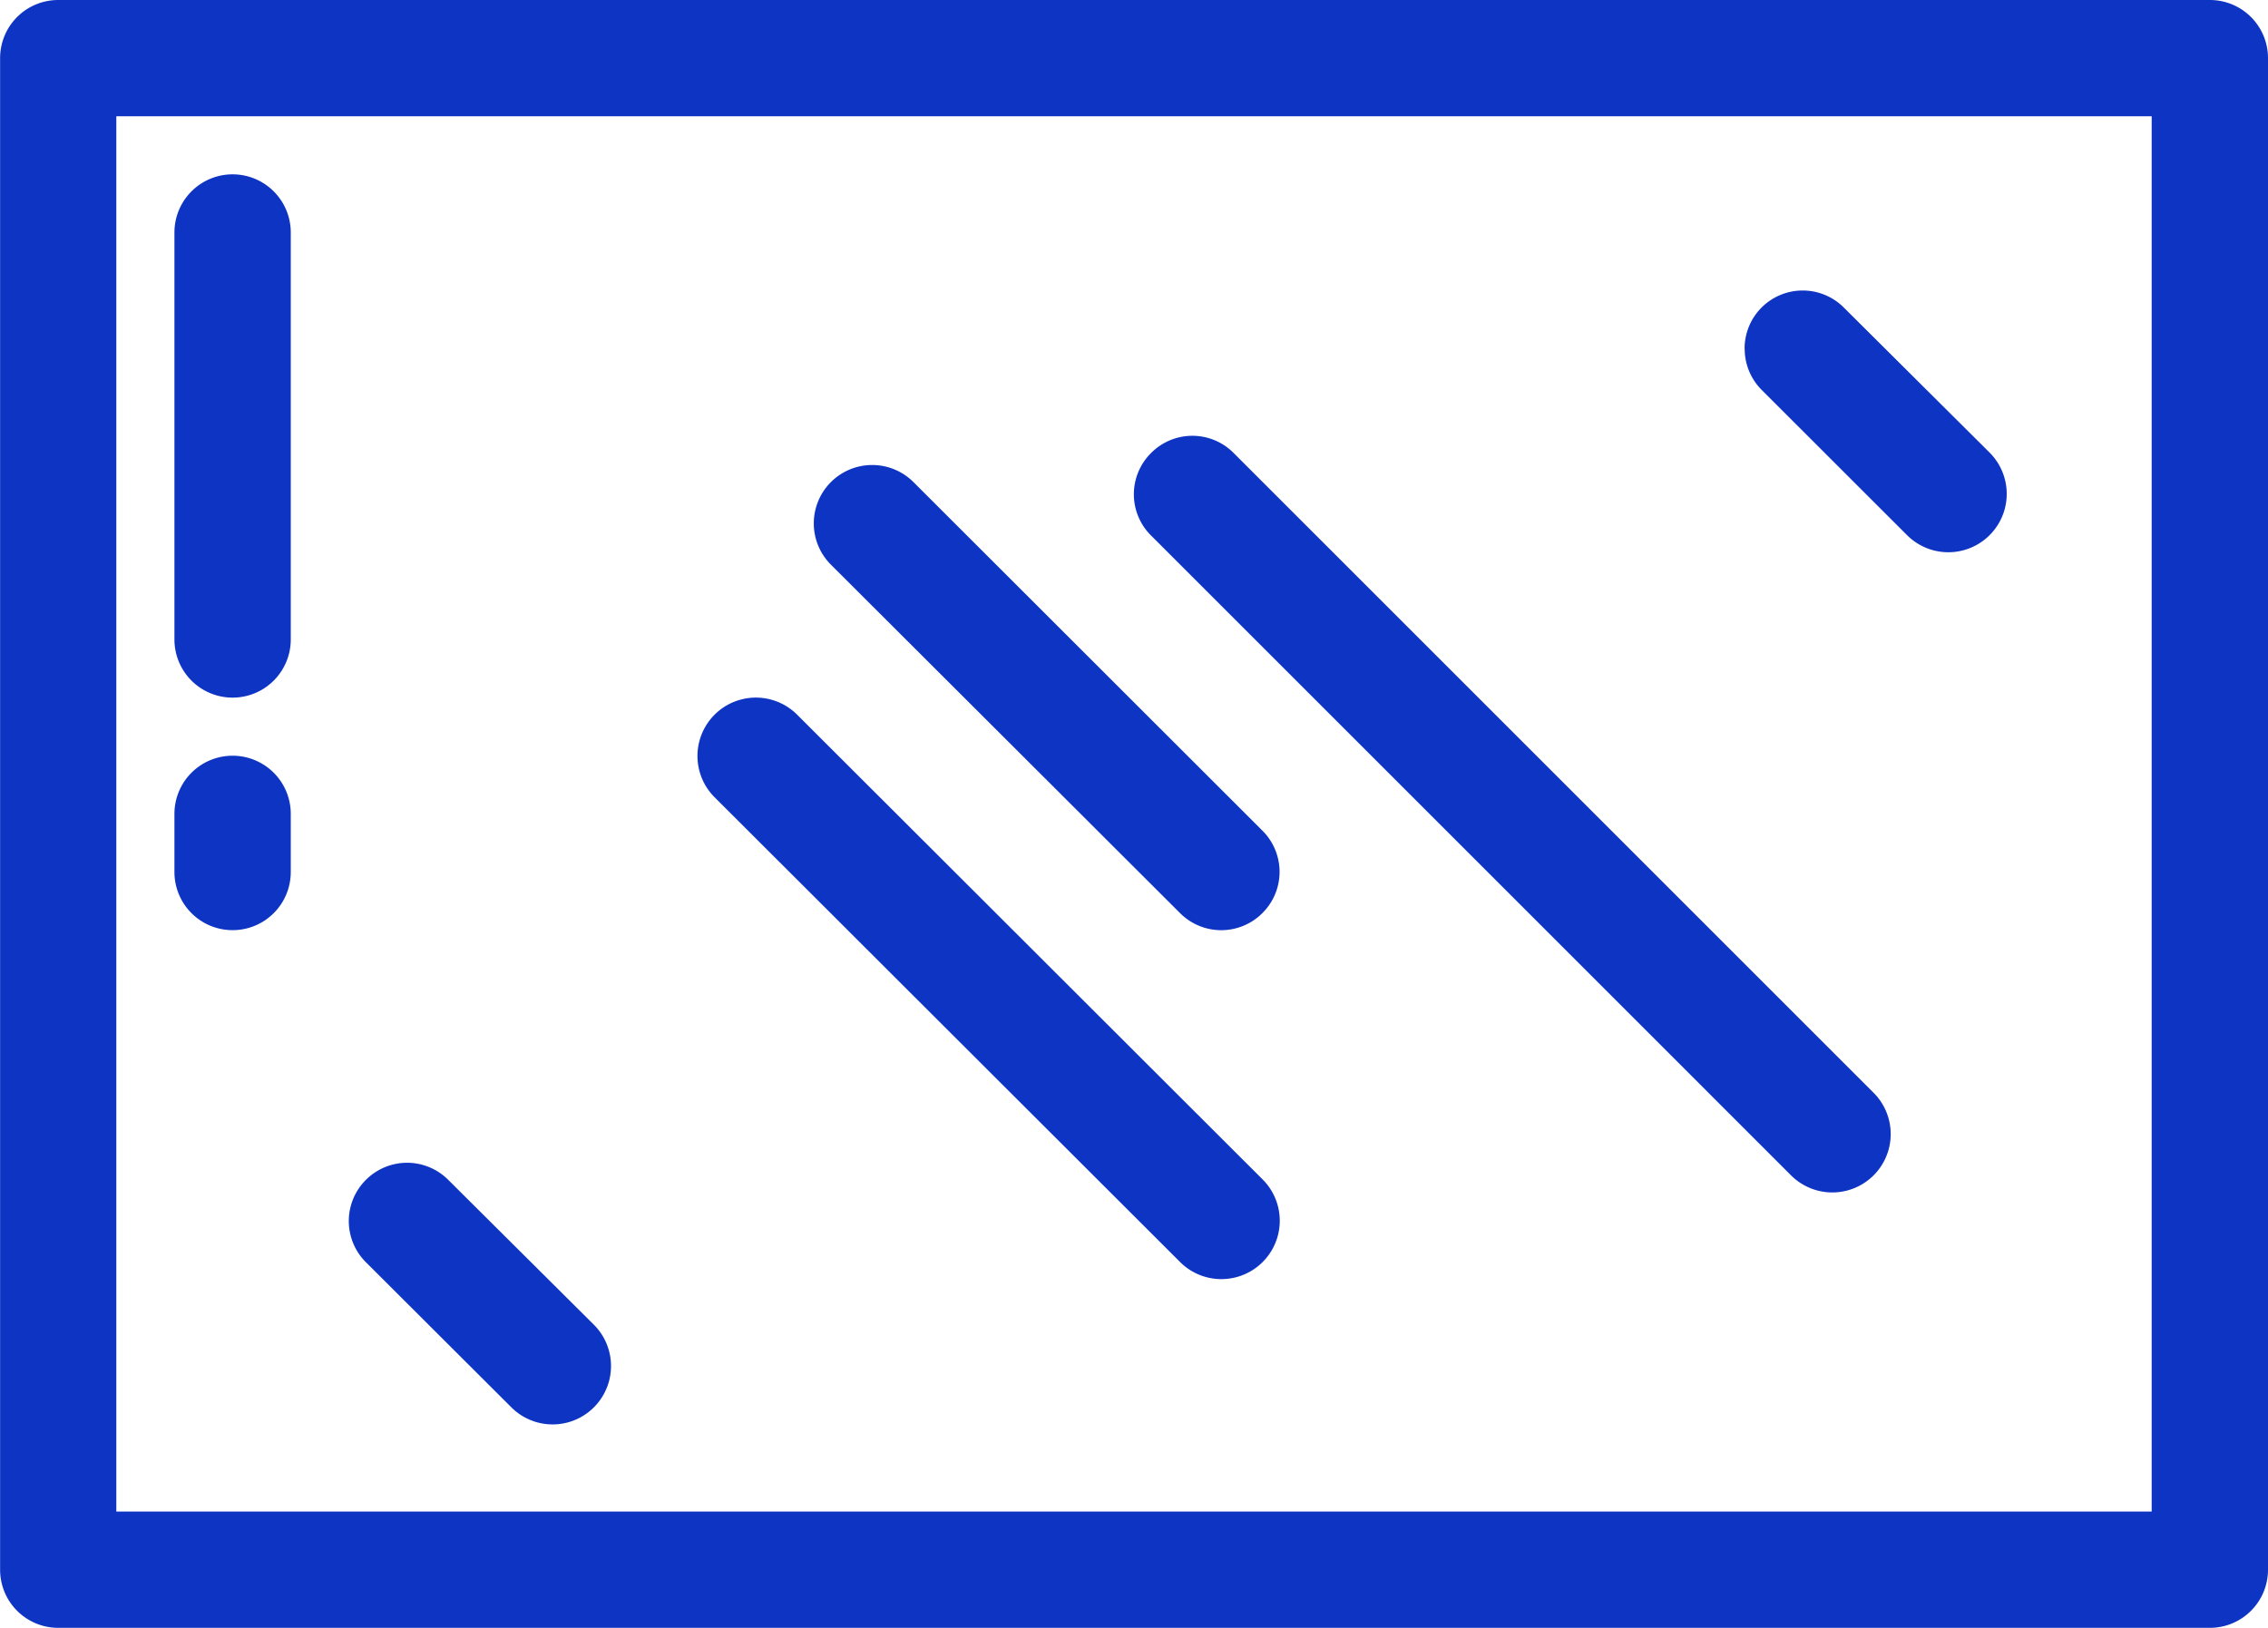 <svg xmlns="http://www.w3.org/2000/svg" width="21.973" height="15.775" viewBox="0 0 21.973 15.775">
  <g id="Group_5568" data-name="Group 5568" transform="translate(-706.25 -5349.75)">
    <g id="Group_2905" data-name="Group 2905" transform="translate(0 76)">
      <path id="Path_4438" data-name="Path 4438" d="M15.775,21.409V.563A.563.563,0,0,0,15.212,0H.563A.563.563,0,0,0,0,.563V21.409a.563.563,0,0,0,.563.563H15.212A.563.563,0,0,0,15.775,21.409Zm-1.127-.563H1.127V1.127H14.648Z" transform="translate(728.223 5273.75) rotate(90)" fill="#0e34c4"/>
      <path id="Path_4439" data-name="Path 4439" d="M.563,1.127H4.507A.563.563,0,1,0,4.507,0H.563a.563.563,0,1,0,0,1.127Z" transform="translate(709.067 5275.44) rotate(90)" fill="#0e34c4"/>
      <path id="Path_4440" data-name="Path 4440" d="M1.127,0H.563a.563.563,0,1,0,0,1.127h.563A.563.563,0,0,0,1.127,0Z" transform="translate(709.067 5281.074) rotate(90)" fill="#0e34c4"/>
      <path id="Path_4441" data-name="Path 4441" d="M.165,7.159a.563.563,0,0,0,.8,0l6.2-6.2a.563.563,0,1,0-.8-.8l-6.2,6.2A.563.563,0,0,0,.165,7.159Z" transform="translate(724.561 5277.975) rotate(90)" fill="#0e34c4"/>
      <path id="Path_4442" data-name="Path 4442" d="M4.342.165a.563.563,0,0,0-.8,0L.165,3.545a.563.563,0,0,0,.8.8L4.342.962A.563.563,0,0,0,4.342.165Z" transform="translate(718.645 5278.257) rotate(90)" fill="#0e34c4"/>
      <path id="Path_4443" data-name="Path 4443" d="M.165,4.672a.563.563,0,0,0,.8.8L5.469.962a.563.563,0,0,0-.8-.8Z" transform="translate(718.645 5280.511) rotate(90)" fill="#0e34c4"/>
      <path id="Path_4444" data-name="Path 4444" d="M.563,2.535a.562.562,0,0,0,.4-.165L2.37.962a.563.563,0,0,0-.8-.8L.165,1.574a.563.563,0,0,0,.4.962Z" transform="translate(725.688 5276.566) rotate(90)" fill="#0e34c4"/>
      <path id="Path_4445" data-name="Path 4445" d="M.165,2.37a.563.563,0,0,0,.8,0L2.37.962a.563.563,0,0,0-.8-.8L.165,1.574A.563.563,0,0,0,.165,2.37Z" transform="translate(712.166 5285.018) rotate(90)" fill="#0e34c4"/>
    </g>
  </g>
</svg>
